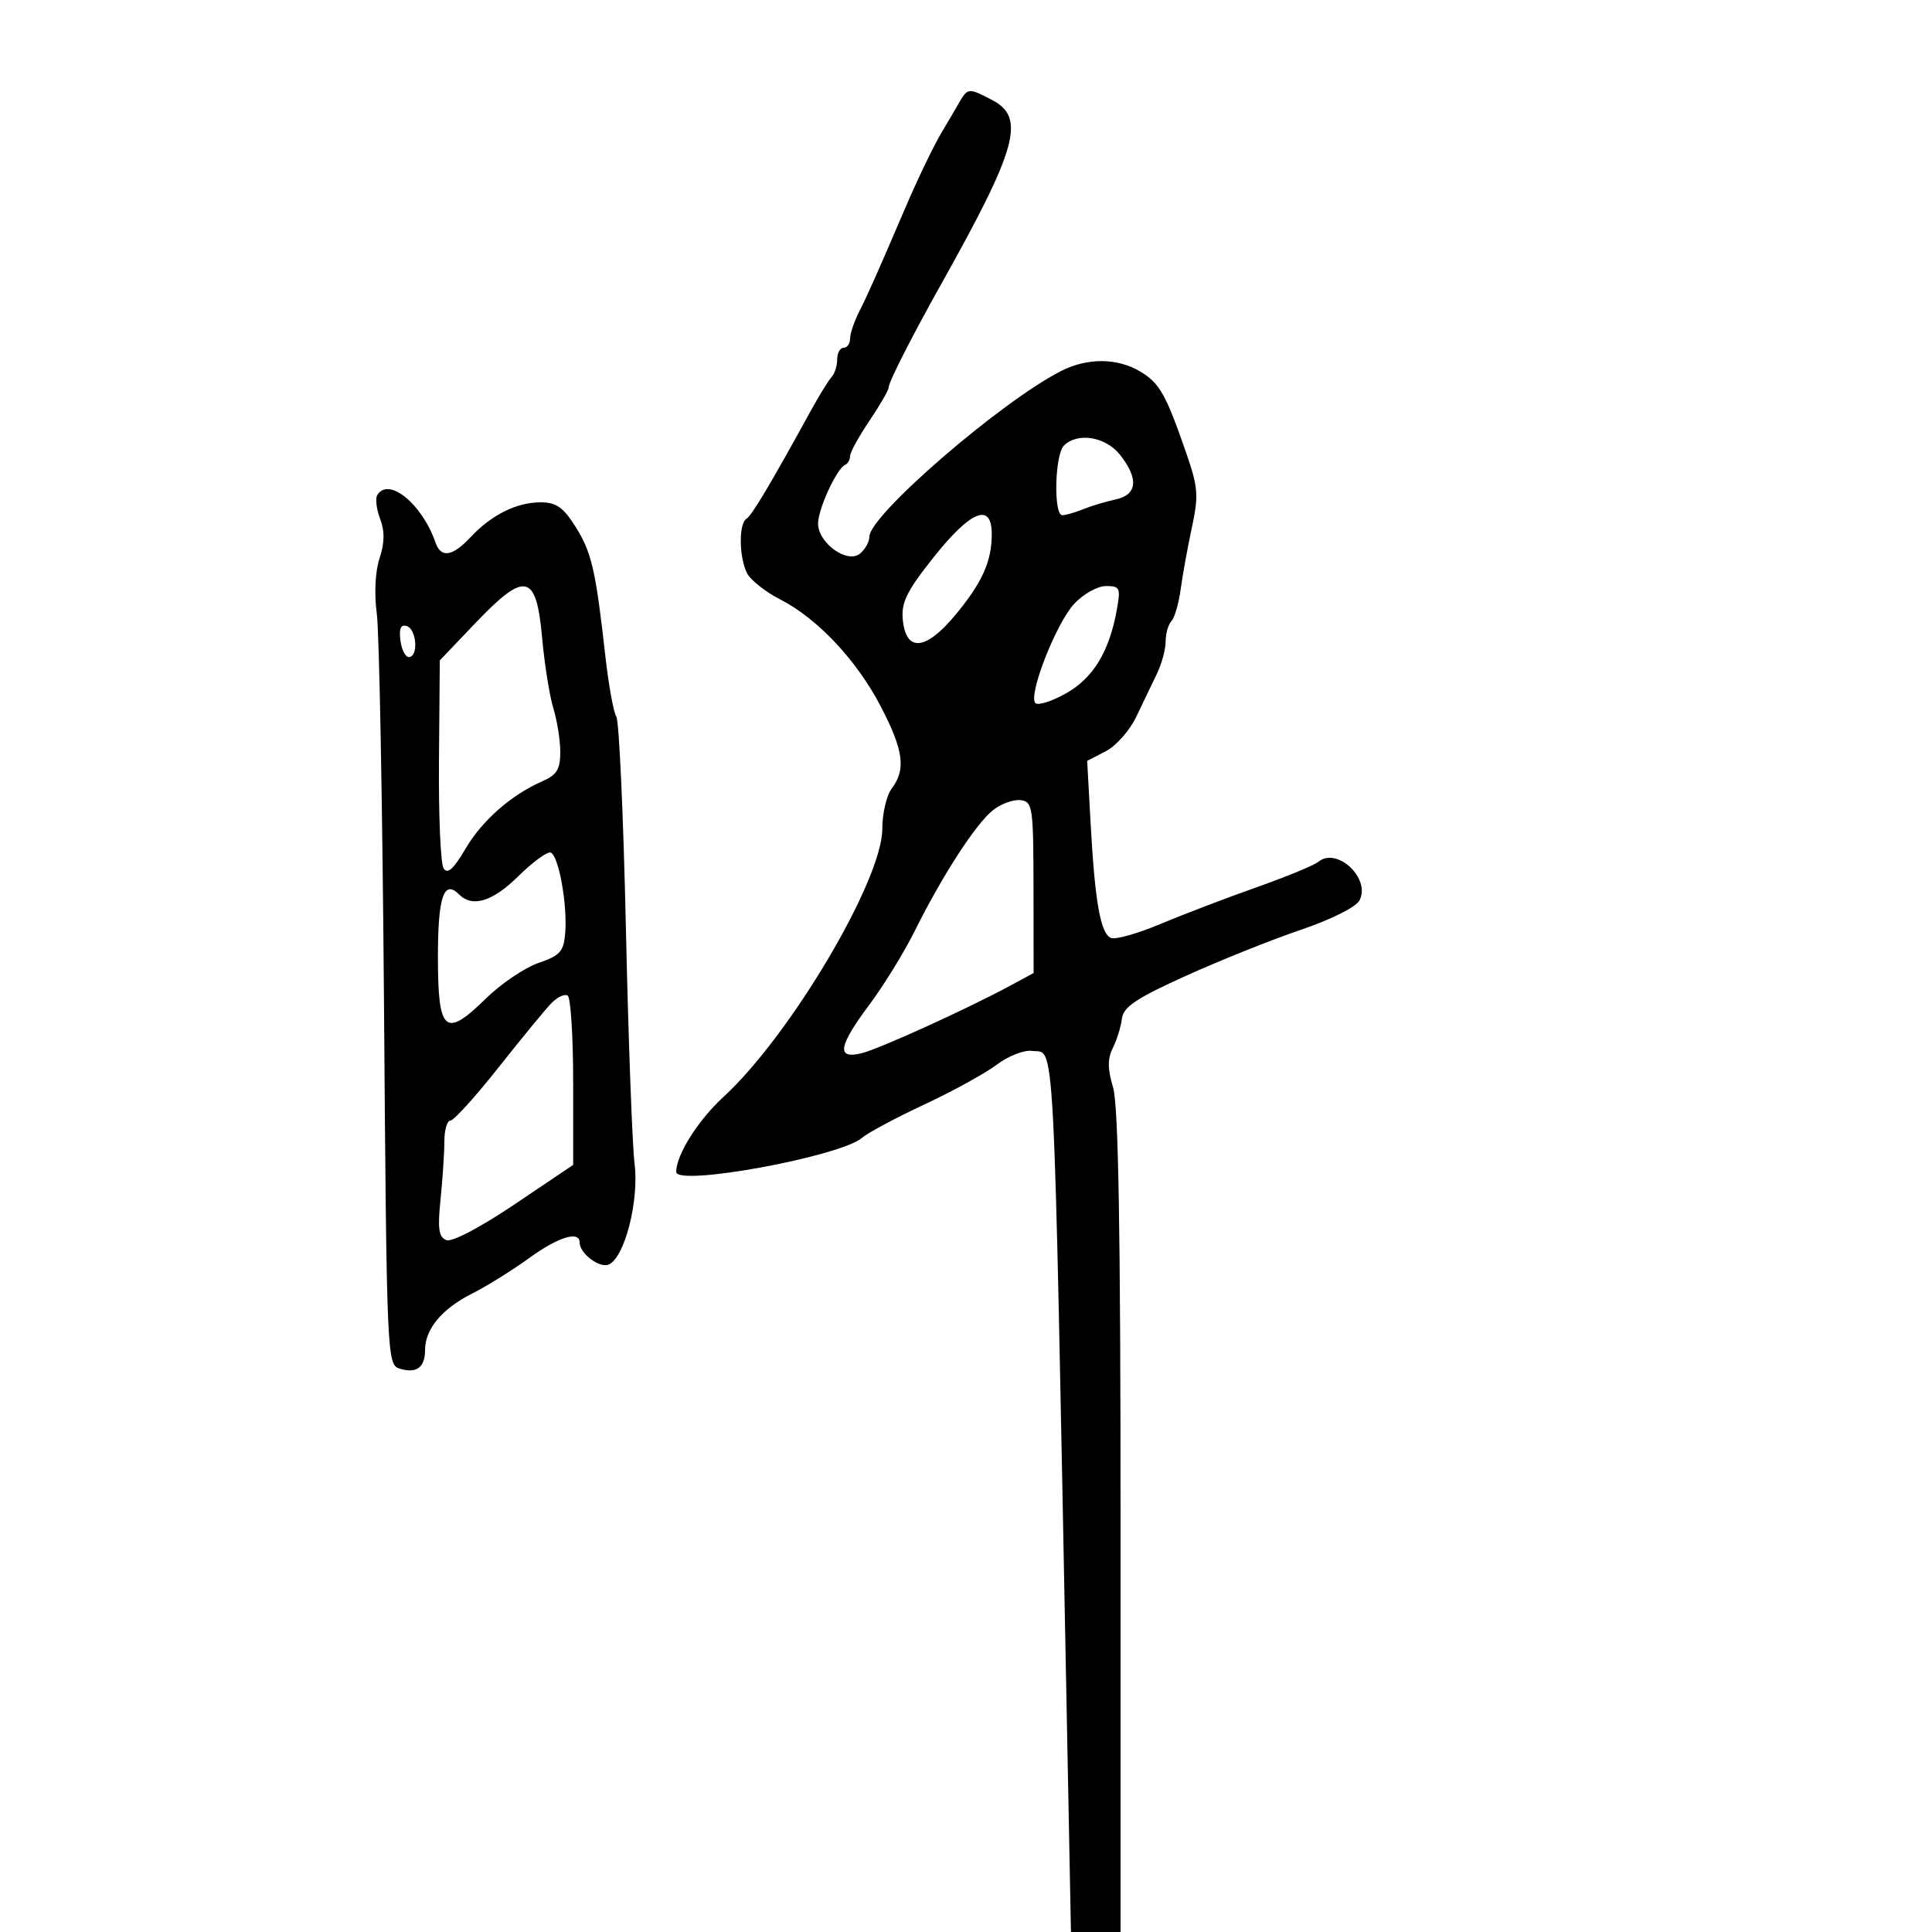 <svg xmlns="http://www.w3.org/2000/svg" width="300" height="300" viewBox="0 0 300 300" version="1.1">
	<path d="M 148.751 16.250 C 148.038 17.488, 146.915 19.400, 146.255 20.500 C 144.960 22.659, 142.534 27.699, 140.479 32.500 C 136.244 42.392, 134.728 45.802, 133.441 48.331 C 132.648 49.888, 132 51.801, 132 52.581 C 132 53.361, 131.550 54, 131 54 C 130.450 54, 130 54.810, 130 55.800 C 130 56.790, 129.606 58.028, 129.124 58.550 C 128.641 59.073, 127.136 61.525, 125.778 64 C 119.674 75.126, 116.743 80.041, 115.905 80.559 C 114.678 81.317, 114.759 86.682, 116.033 89.062 C 116.602 90.125, 118.895 91.926, 121.129 93.066 C 126.929 96.025, 133.033 102.519, 136.772 109.709 C 140.307 116.509, 140.704 119.485, 138.468 122.441 C 137.661 123.509, 137 126.340, 137 128.732 C 137 136.690, 122.678 160.841, 112.327 170.338 C 108.396 173.946, 105 179.338, 105 181.973 C 105 184.272, 130.526 179.585, 133.871 176.672 C 134.767 175.892, 139.100 173.574, 143.500 171.521 C 147.900 169.468, 152.972 166.681, 154.771 165.327 C 156.570 163.974, 159.034 163.009, 160.247 163.183 C 163.886 163.706, 163.531 156.944, 165.635 265.750 L 166.297 300 170.148 300 L 174 300 174 236.366 C 174 190.917, 173.668 171.624, 172.838 168.853 C 171.975 165.974, 171.964 164.398, 172.796 162.737 C 173.413 161.507, 174.048 159.464, 174.208 158.197 C 174.443 156.344, 176.386 155.040, 184.158 151.522 C 189.469 149.117, 197.486 145.907, 201.973 144.388 C 206.631 142.810, 210.541 140.858, 211.088 139.836 C 212.911 136.430, 207.603 131.434, 204.702 133.825 C 204.041 134.370, 199.675 136.168, 195 137.820 C 190.325 139.473, 183.649 142.023, 180.165 143.487 C 176.680 144.951, 173.246 145.925, 172.533 145.651 C 170.900 145.024, 170.023 140.118, 169.348 127.823 L 168.817 118.146 171.709 116.650 C 173.300 115.828, 175.421 113.432, 176.423 111.327 C 177.425 109.222, 178.865 106.226, 179.622 104.669 C 180.380 103.112, 181 100.839, 181 99.619 C 181 98.399, 181.404 96.973, 181.898 96.450 C 182.391 95.928, 183.038 93.700, 183.334 91.500 C 183.631 89.300, 184.413 84.989, 185.073 81.920 C 186.141 76.951, 186.047 75.685, 184.210 70.378 C 181.031 61.192, 180.051 59.461, 177.010 57.665 C 173.431 55.551, 168.793 55.542, 164.700 57.643 C 155.320 62.457, 135 80.031, 135 83.329 C 135 84.113, 134.347 85.297, 133.548 85.960 C 131.596 87.580, 127.075 84.369, 127.031 81.331 C 126.999 79.098, 129.917 72.759, 131.250 72.167 C 131.662 71.983, 132 71.374, 132 70.812 C 132 70.250, 133.350 67.790, 135 65.345 C 136.650 62.900, 138 60.561, 138 60.146 C 138 59.303, 141.560 52.304, 146.213 44 C 157.978 23.004, 159.290 18.236, 154.050 15.526 C 150.285 13.579, 150.289 13.579, 148.751 16.250 M 165.200 69.200 C 163.783 70.617, 163.568 80, 164.953 80 C 165.477 80, 166.940 79.581, 168.203 79.069 C 169.466 78.557, 171.738 77.874, 173.250 77.550 C 176.602 76.833, 176.845 74.345, 173.927 70.635 C 171.698 67.800, 167.320 67.080, 165.200 69.200 M 58.587 76.859 C 58.256 77.394, 58.452 79.060, 59.023 80.560 C 59.754 82.483, 59.728 84.293, 58.937 86.692 C 58.262 88.737, 58.092 92.172, 58.511 95.298 C 58.895 98.159, 59.398 125.561, 59.629 156.190 C 60.038 210.499, 60.097 211.896, 62.015 212.505 C 64.636 213.337, 66 212.364, 66 209.663 C 66 206.375, 68.607 203.238, 73.316 200.861 C 75.617 199.699, 79.585 197.230, 82.134 195.374 C 86.643 192.091, 90 191.047, 90 192.929 C 90 194.601, 93.026 196.927, 94.478 196.370 C 96.953 195.420, 99.262 186.512, 98.536 180.710 C 98.177 177.844, 97.570 161.325, 97.186 144 C 96.803 126.675, 96.134 111.949, 95.701 111.275 C 95.267 110.601, 94.496 106.326, 93.987 101.775 C 92.500 88.489, 91.864 85.744, 89.350 81.763 C 87.455 78.760, 86.362 78, 83.938 78 C 80.227 78, 76.300 79.954, 73.076 83.405 C 70.250 86.430, 68.477 86.705, 67.628 84.250 C 65.559 78.263, 60.351 74.006, 58.587 76.859 M 145.021 86.474 C 140.800 91.778, 139.926 93.540, 140.185 96.224 C 140.671 101.280, 143.705 101.043, 148.261 95.593 C 152.491 90.531, 154 87.204, 154 82.935 C 154 77.973, 150.773 79.245, 145.021 86.474 M 73.840 96.729 L 68.292 102.545 68.163 118.023 C 68.092 126.535, 68.412 134.098, 68.875 134.830 C 69.487 135.797, 70.410 134.979, 72.261 131.830 C 74.869 127.390, 79.383 123.425, 84.250 121.298 C 86.453 120.336, 87 119.439, 87 116.792 C 87 114.974, 86.517 111.915, 85.927 109.993 C 85.336 108.072, 84.549 103.125, 84.177 99 C 83.275 89.011, 81.561 88.635, 73.840 96.729 M 166.810 93.750 C 163.990 96.774, 159.599 107.999, 160.775 109.175 C 161.182 109.582, 163.312 108.909, 165.508 107.679 C 169.731 105.313, 172.234 101.217, 173.409 94.750 C 174.039 91.284, 173.912 91, 171.732 91 C 170.435 91, 168.220 92.237, 166.810 93.750 M 62.173 99.422 C 62.353 100.874, 62.950 102.048, 63.500 102.031 C 64.996 101.985, 64.707 97.736, 63.173 97.224 C 62.246 96.915, 61.945 97.578, 62.173 99.422 M 154.227 125.771 C 151.583 127.833, 146.326 135.934, 142.061 144.522 C 140.416 147.834, 137.255 152.978, 135.035 155.953 C 130.177 162.464, 129.833 164.497, 133.750 163.556 C 136.467 162.904, 150.217 156.651, 157 152.984 L 160.500 151.091 160.482 137.796 C 160.465 125.298, 160.345 124.485, 158.482 124.250 C 157.392 124.113, 155.477 124.797, 154.227 125.771 M 80.500 136.045 C 76.487 139.999, 73.362 140.962, 71.287 138.887 C 68.919 136.519, 68 139.232, 68 148.590 C 68 160.310, 69.107 161.274, 75.432 155.066 C 77.789 152.754, 81.468 150.263, 83.608 149.530 C 86.988 148.374, 87.535 147.758, 87.768 144.849 C 88.125 140.395, 86.721 132.727, 85.486 132.381 C 84.944 132.229, 82.700 133.878, 80.500 136.045 M 85.612 155.780 C 84.691 156.726, 81.002 161.213, 77.414 165.750 C 73.826 170.287, 70.465 174, 69.946 174 C 69.426 174, 69 175.463, 68.999 177.250 C 68.997 179.037, 68.731 183.086, 68.406 186.246 C 67.937 190.807, 68.124 192.110, 69.310 192.565 C 70.183 192.901, 74.584 190.593, 79.902 187.012 L 89 180.885 89 168.001 C 89 160.916, 88.615 154.880, 88.144 154.589 C 87.673 154.298, 86.534 154.834, 85.612 155.780" stroke="none" fill="black" fill-rule="evenodd"/>
</svg>